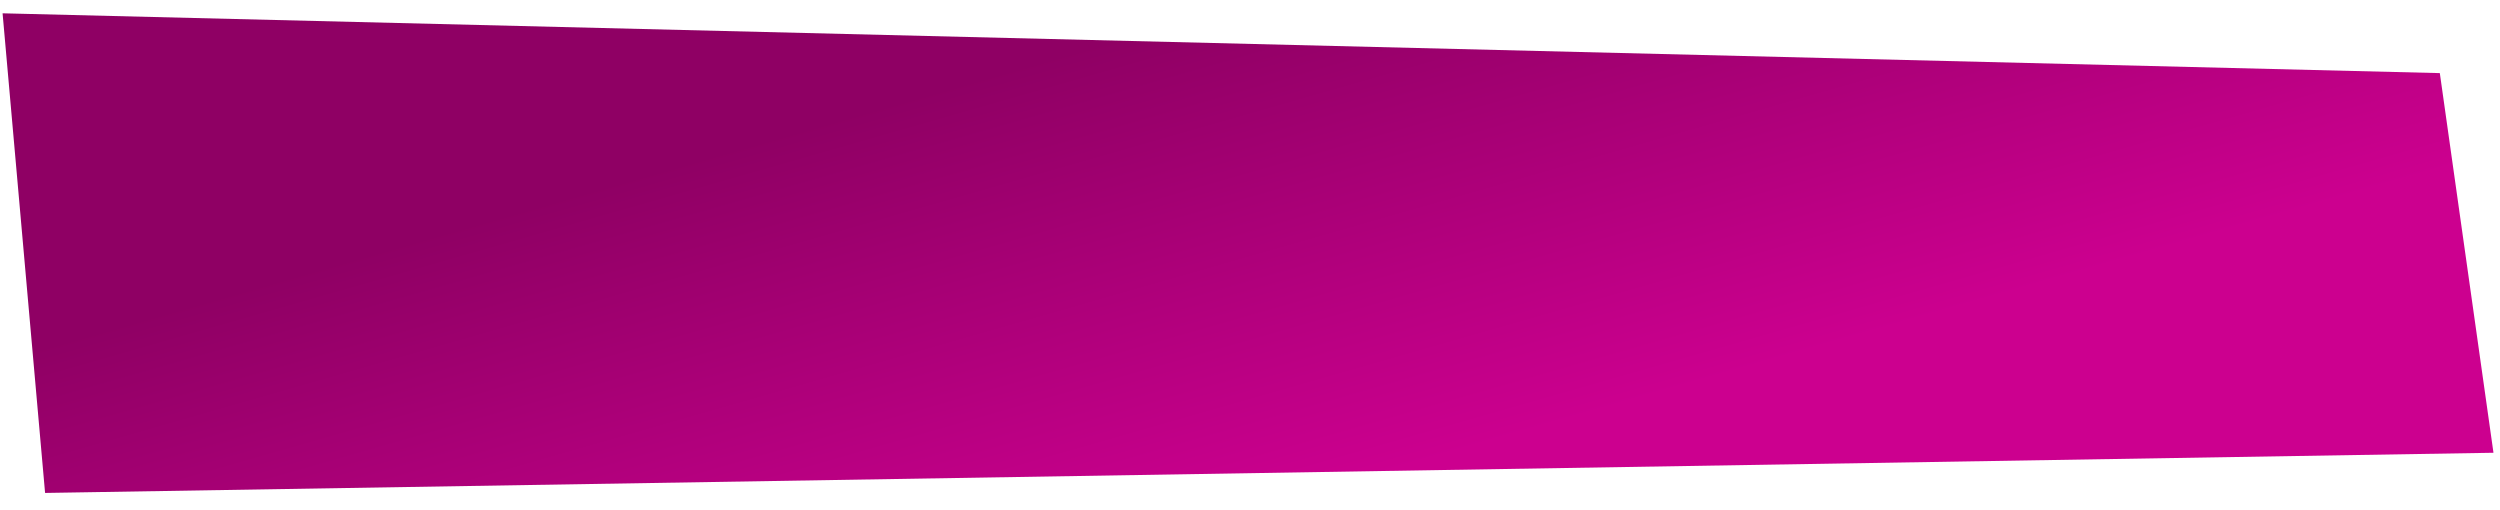 <svg xmlns="http://www.w3.org/2000/svg" xmlns:xlink="http://www.w3.org/1999/xlink" width="2301" height="469" viewBox="0 0 2301 469">
  <defs>
    <style>
      .cls-1 {
        fill-rule: evenodd;
        fill: url(#linear-gradient);
      }
    </style>
    <linearGradient id="linear-gradient" x1="1211.978" y1="453.688" x2="1085.397" y2="12.25" gradientUnits="userSpaceOnUse">
      <stop offset="0" stop-color="#cc008f"/>
      <stop offset="0.986" stop-color="#8f0064"/>
      <stop offset="1" stop-color="#8f0064"/>
    </linearGradient>
  </defs>
  <path id="Rechteck_1_Kopie" data-name="Rechteck 1 Kopie" class="cls-1" d="M2.372,12.249L2245.61,67.292h0l49.38,349.425h0L41.492,453.7h0L2.372,12.249h0Z"/>
</svg>
